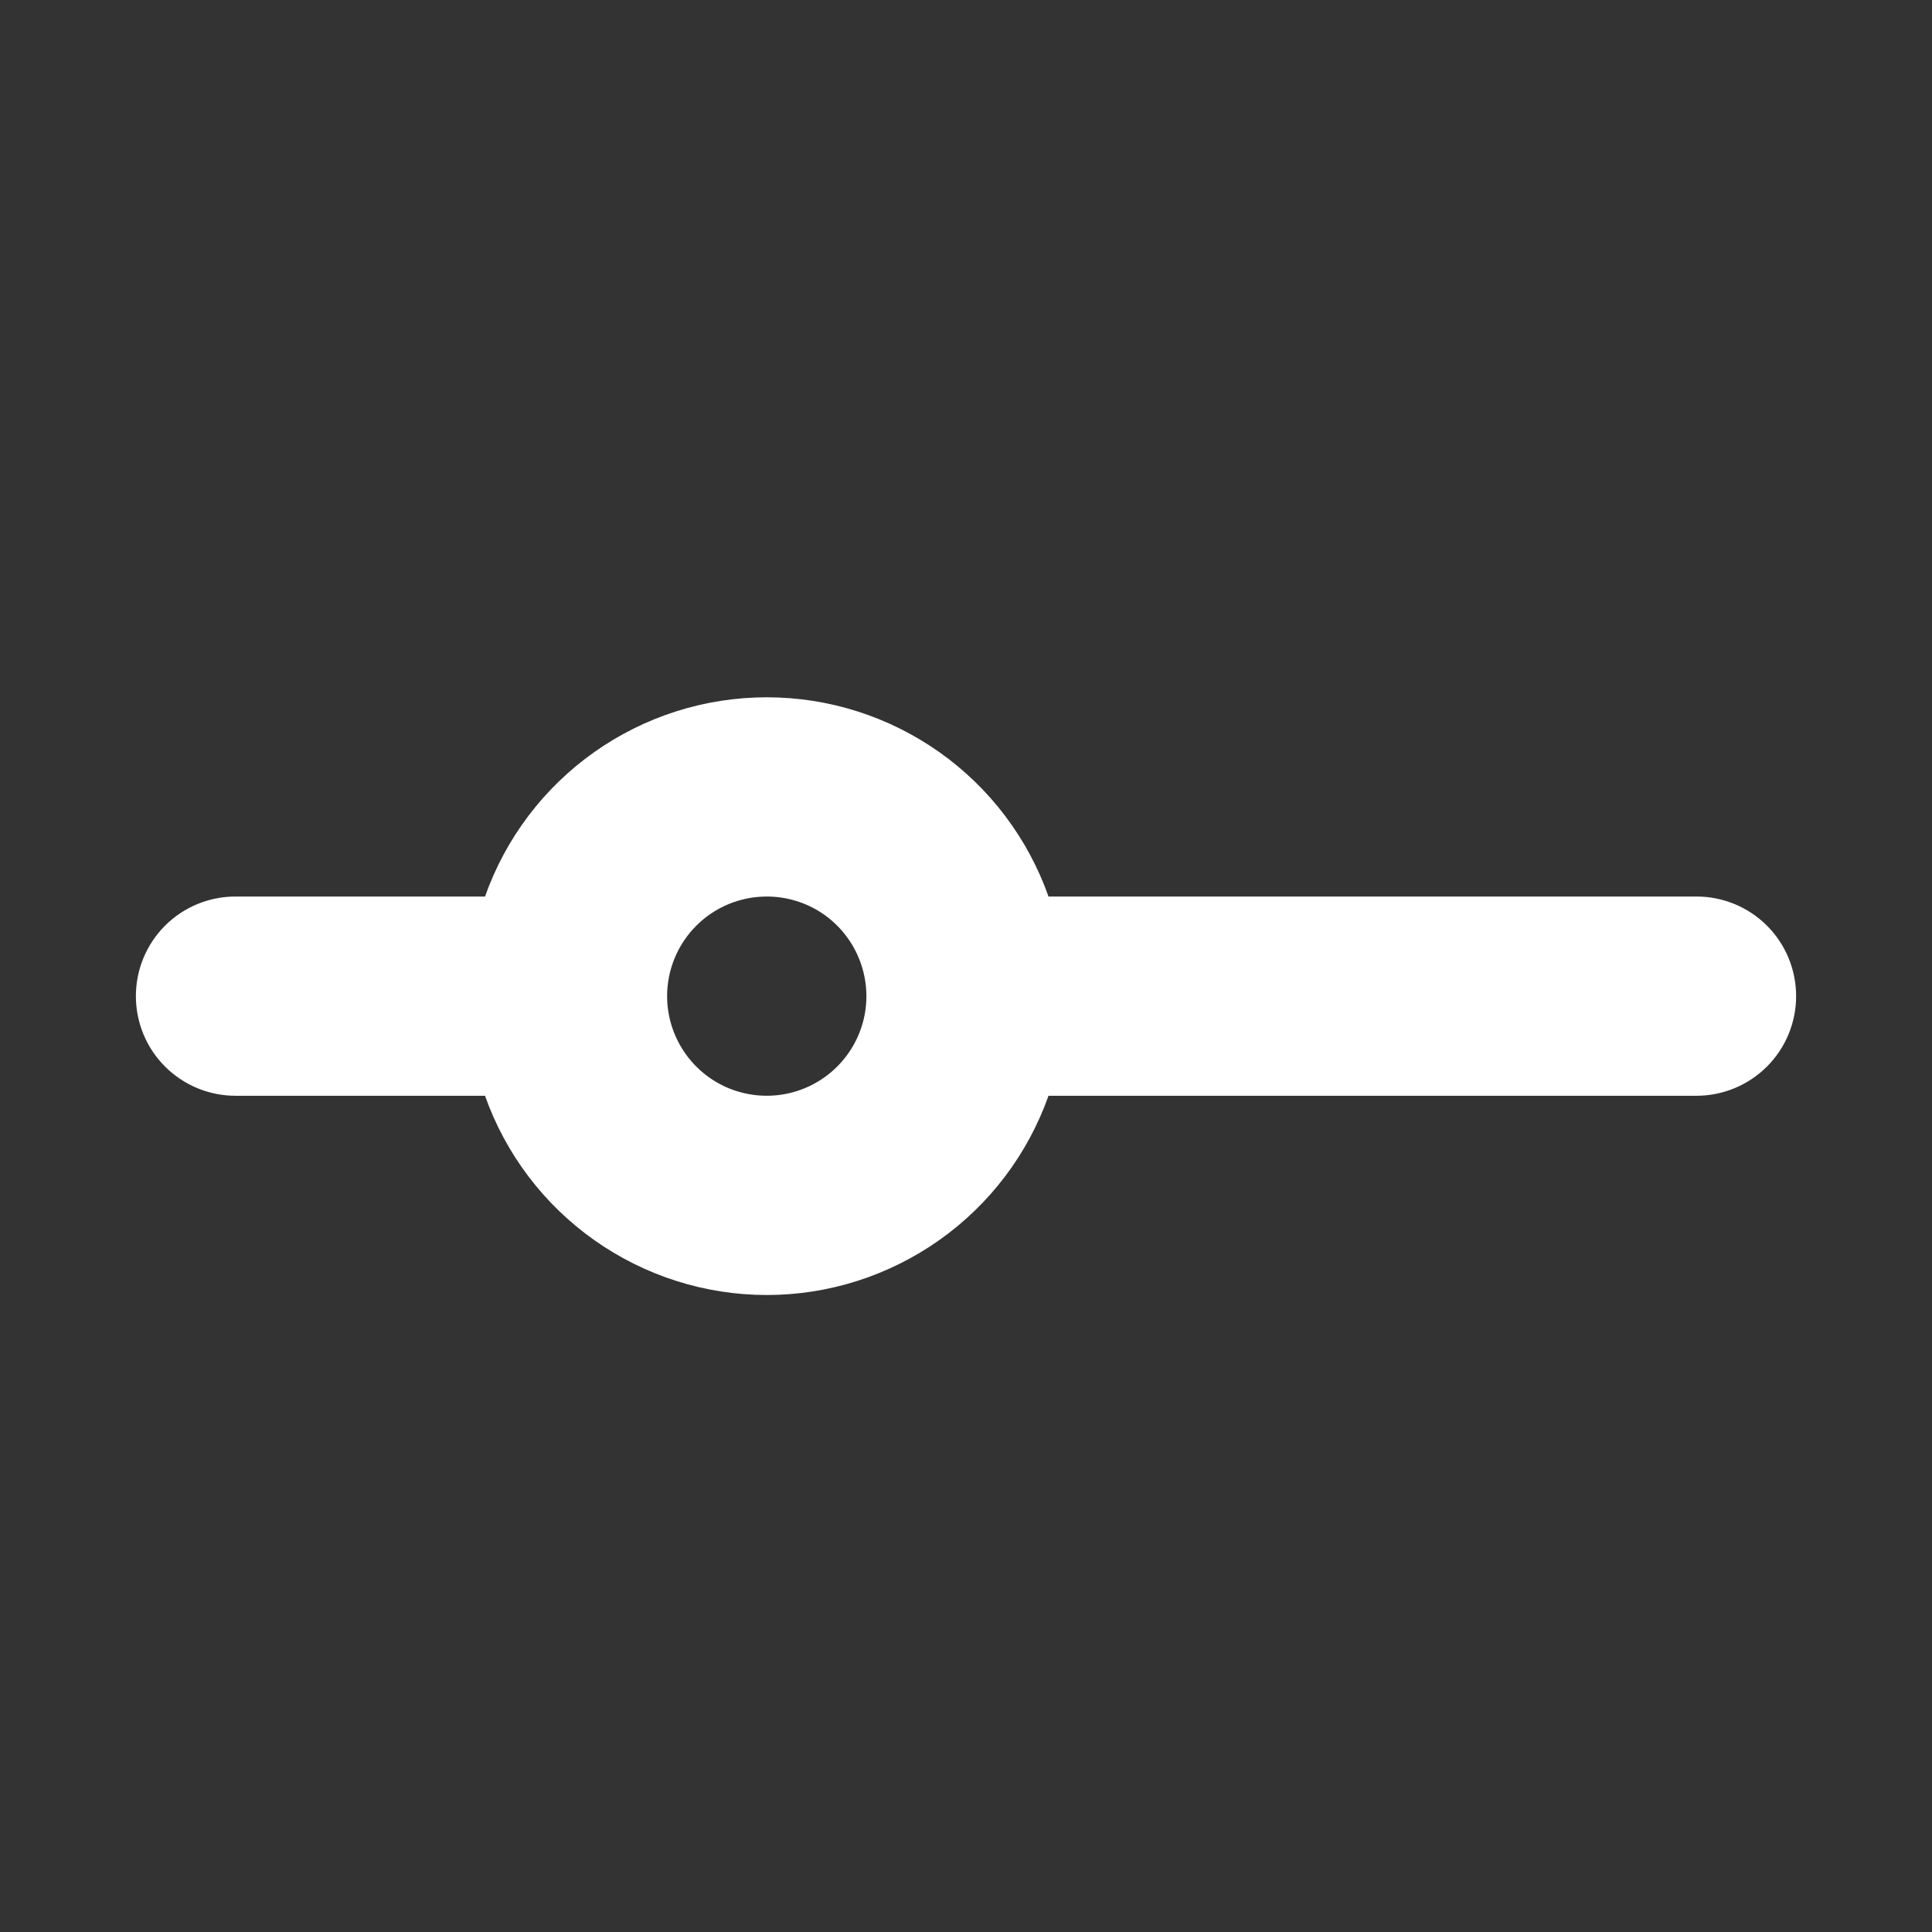 <svg width="24" height="24" viewBox="0 0 24 24" fill="none" xmlns="http://www.w3.org/2000/svg">
<rect x="0" y="0" width="24" height="24" fill="#333333" stroke="none"/>
<path d="M2.925 13.612H6.025C6.281 14.335 6.755 14.962 7.382 15.405C8.009 15.848 8.757 16.087 9.525 16.087C10.293 16.087 11.041 15.848 11.668 15.405C12.295 14.962 12.769 14.335 13.025 13.612H21.075C21.403 13.612 21.718 13.481 21.95 13.249C22.182 13.017 22.312 12.703 22.312 12.374C22.312 12.046 22.182 11.731 21.95 11.499C21.718 11.267 21.403 11.137 21.075 11.137H13.025C12.769 10.413 12.295 9.786 11.668 9.343C11.041 8.9 10.293 8.662 9.525 8.662C8.757 8.662 8.009 8.9 7.382 9.343C6.755 9.786 6.281 10.413 6.025 11.137H2.925C2.597 11.137 2.282 11.267 2.05 11.499C1.818 11.731 1.688 12.046 1.688 12.374C1.688 12.703 1.818 13.017 2.05 13.249C2.282 13.481 2.597 13.612 2.925 13.612ZM9.525 11.137C9.77 11.137 10.009 11.209 10.213 11.345C10.416 11.481 10.575 11.675 10.668 11.901C10.762 12.127 10.787 12.376 10.739 12.616C10.691 12.856 10.573 13.076 10.4 13.249C10.227 13.422 10.007 13.54 9.766 13.588C9.526 13.636 9.278 13.611 9.051 13.518C8.825 13.424 8.632 13.265 8.496 13.062C8.36 12.858 8.287 12.619 8.287 12.374C8.287 12.046 8.418 11.731 8.65 11.499C8.882 11.267 9.197 11.137 9.525 11.137Z" fill="white"/>
</svg>
